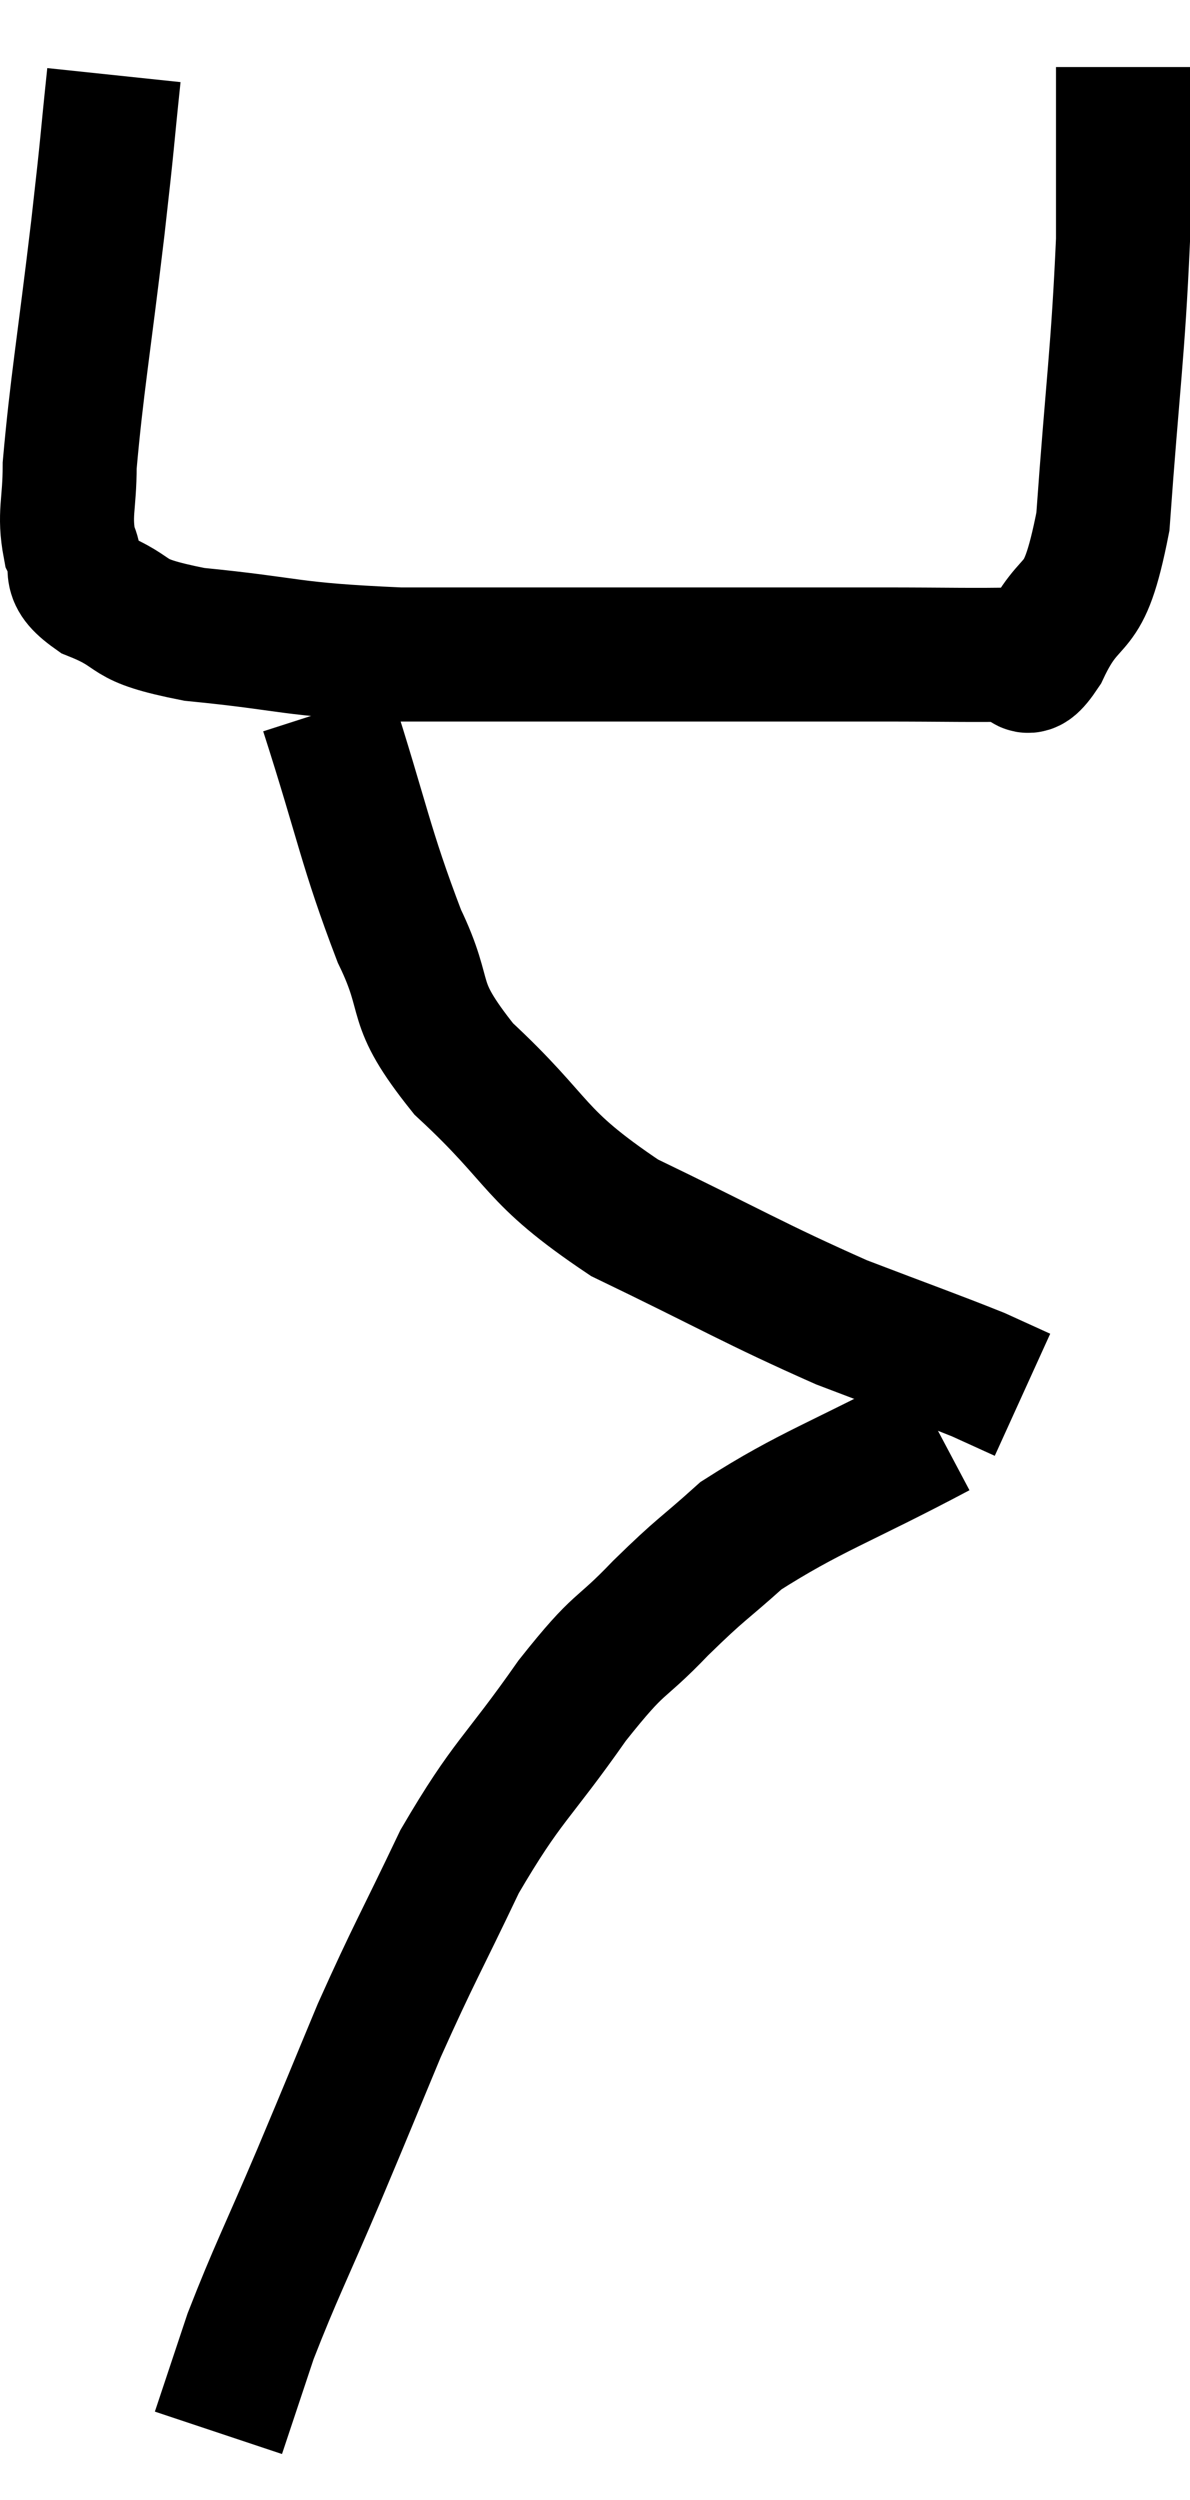 <svg xmlns="http://www.w3.org/2000/svg" viewBox="10.12 3.08 17.76 37.28" width="17.76" height="37.28"><path d="M 11.82 4.2 C 11.7 5.34, 11.745 5.025, 11.58 6.48 C 11.37 8.25, 11.265 8.835, 11.16 10.02 C 11.16 10.62, 11.07 10.74, 11.16 11.22 C 11.34 11.58, 11.055 11.61, 11.52 11.94 C 12.27 12.24, 11.88 12.315, 13.02 12.54 C 14.55 12.69, 14.37 12.765, 16.08 12.84 C 17.97 12.84, 18.06 12.84, 19.86 12.84 C 21.57 12.84, 21.93 12.84, 23.28 12.84 C 24.27 12.84, 24.66 12.855, 25.26 12.84 C 25.47 12.81, 25.35 13.275, 25.68 12.78 C 26.13 11.82, 26.28 12.39, 26.58 10.86 C 26.73 8.76, 26.805 8.355, 26.88 6.66 C 26.88 5.37, 26.88 4.725, 26.88 4.08 L 26.88 4.08" fill="none" stroke="black" stroke-width="2"></path><path d="M 15 13.68 C 15.54 15.36, 15.57 15.705, 16.08 17.04 C 16.56 18.03, 16.2 17.97, 17.04 19.02 C 18.24 20.13, 18.03 20.295, 19.44 21.24 C 21.06 22.02, 21.36 22.215, 22.68 22.8 C 23.7 23.19, 24.045 23.31, 24.72 23.58 C 25.05 23.73, 25.215 23.805, 25.38 23.88 C 25.38 23.88, 25.38 23.88, 25.38 23.88 C 25.38 23.88, 25.38 23.88, 25.38 23.88 C 25.38 23.88, 25.38 23.88, 25.38 23.88 C 25.38 23.88, 25.38 23.88, 25.38 23.88 C 25.38 23.88, 25.38 23.88, 25.38 23.88 C 25.38 23.88, 25.38 23.88, 25.38 23.88 L 25.38 23.88" fill="none" stroke="black" stroke-width="2"></path><path d="M 24.12 24.42 C 22.65 25.2, 22.215 25.32, 21.18 25.98 C 20.58 26.52, 20.61 26.445, 19.98 27.06 C 19.32 27.75, 19.41 27.495, 18.66 28.44 C 17.82 29.64, 17.7 29.61, 16.98 30.84 C 16.38 32.1, 16.305 32.19, 15.78 33.36 C 15.33 34.44, 15.36 34.38, 14.88 35.52 C 14.37 36.72, 14.235 36.96, 13.86 37.92 C 13.62 38.64, 13.5 39, 13.38 39.36 L 13.38 39.36" fill="none" stroke="black" stroke-width="2"></path></svg>